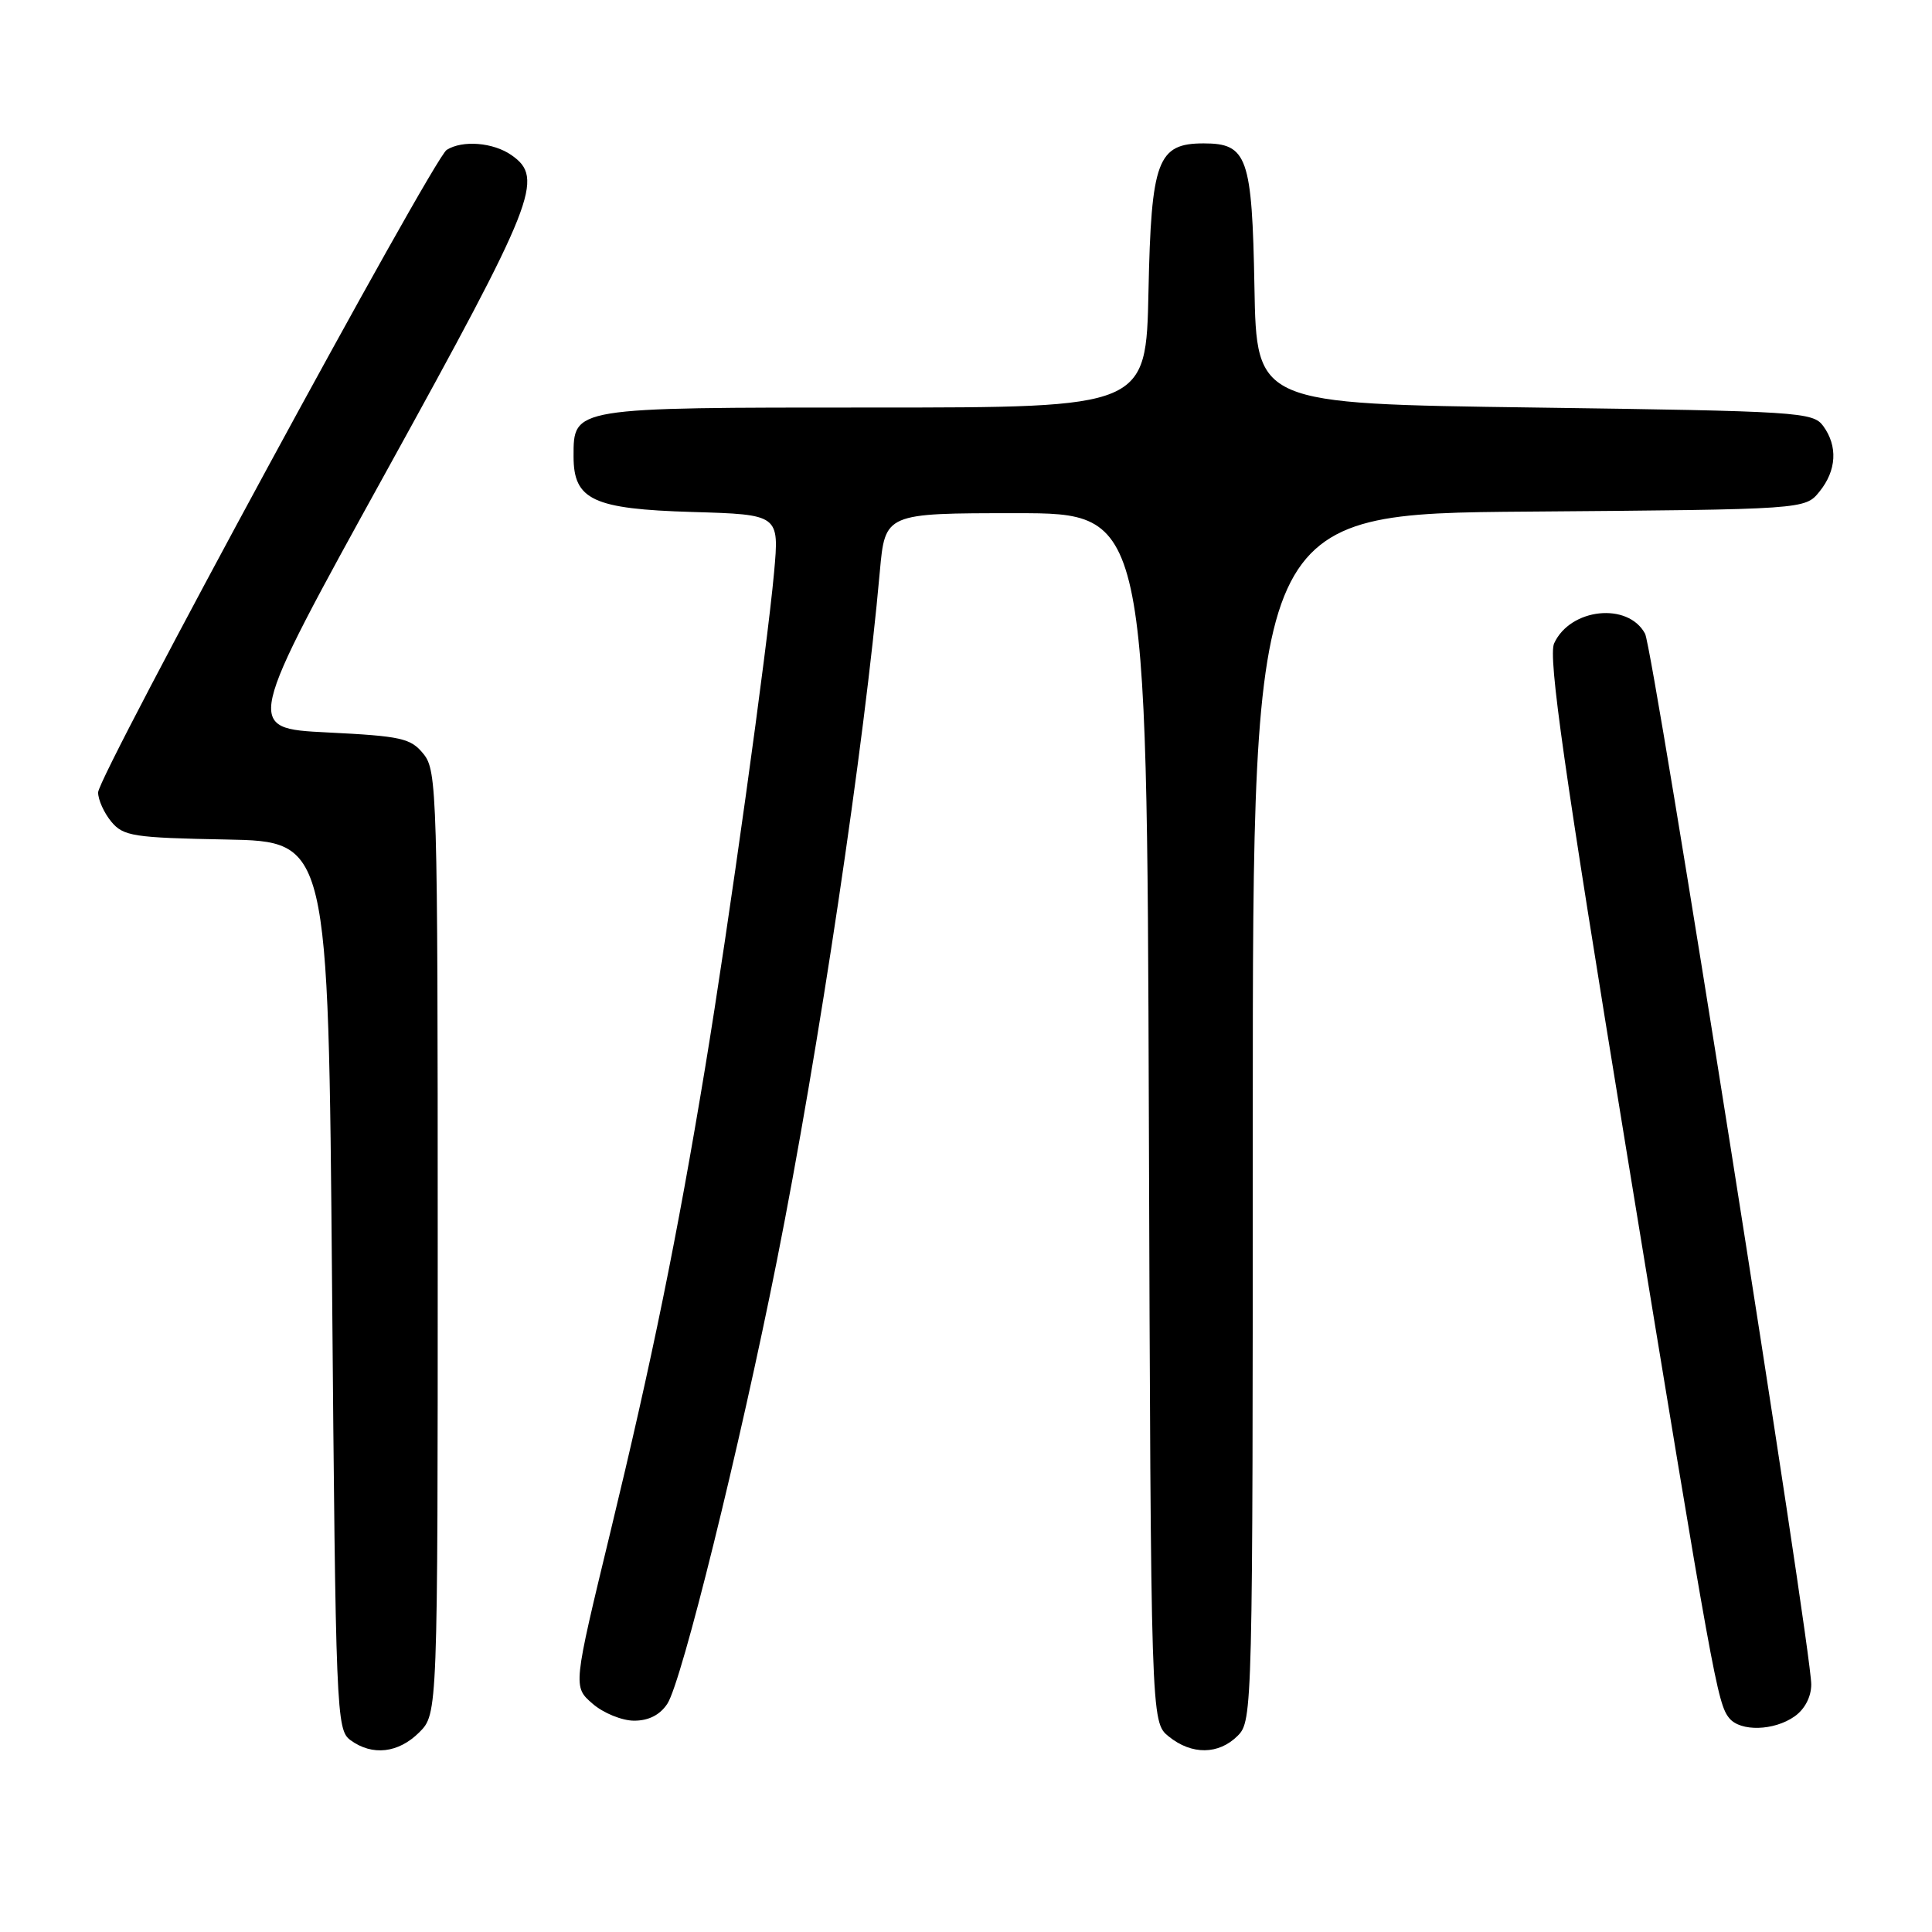 <?xml version="1.0" encoding="UTF-8" standalone="no"?>
<!DOCTYPE svg PUBLIC "-//W3C//DTD SVG 1.1//EN" "http://www.w3.org/Graphics/SVG/1.1/DTD/svg11.dtd" >
<svg xmlns="http://www.w3.org/2000/svg" xmlns:xlink="http://www.w3.org/1999/xlink" version="1.1" viewBox="0 0 256 256">
 <g >
 <path fill="currentColor"
d=" M 55.55 229.55 C 58.00 227.09 58.00 227.09 58.00 164.66 C 58.00 105.10 57.91 102.11 56.12 99.91 C 54.43 97.81 53.19 97.54 43.33 97.05 C 32.41 96.50 32.41 96.50 51.17 62.50 C 70.97 26.61 72.16 23.62 67.78 20.56 C 65.37 18.87 61.28 18.54 59.19 19.86 C 57.37 21.01 13.00 102.80 13.00 105.00 C 13.00 105.98 13.79 107.72 14.75 108.88 C 16.35 110.80 17.67 111.01 30.00 111.24 C 43.50 111.50 43.50 111.50 44.00 170.33 C 44.48 227.11 44.57 229.21 46.44 230.58 C 49.33 232.70 52.79 232.30 55.55 229.55 Z  M 164.00 230.00 C 165.97 228.03 166.00 226.67 166.00 148.04 C 166.00 68.07 166.00 68.07 202.59 67.79 C 239.18 67.50 239.18 67.50 241.09 65.14 C 243.36 62.34 243.54 59.12 241.58 56.44 C 240.23 54.60 238.33 54.48 203.33 54.00 C 166.50 53.50 166.50 53.50 166.22 38.05 C 165.91 20.79 165.28 19.00 159.50 19.00 C 153.37 19.00 152.54 21.23 152.18 38.60 C 151.86 54.00 151.86 54.00 115.76 54.00 C 75.68 54.00 76.00 53.95 76.00 60.50 C 76.00 66.24 78.59 67.45 91.73 67.84 C 103.26 68.18 103.26 68.18 102.57 75.84 C 101.66 85.94 96.55 122.63 93.43 141.50 C 89.72 163.94 86.39 180.25 80.88 203.00 C 75.92 223.50 75.92 223.50 78.52 225.75 C 79.94 226.99 82.43 228.00 84.03 228.00 C 85.96 228.00 87.46 227.23 88.43 225.75 C 90.34 222.83 98.00 191.85 102.95 167.00 C 108.45 139.39 114.55 98.61 116.58 75.75 C 117.28 68.00 117.28 68.00 134.62 68.00 C 151.96 68.00 151.96 68.00 152.23 148.09 C 152.50 228.18 152.50 228.18 154.86 230.09 C 157.91 232.56 161.48 232.52 164.00 230.00 Z  M 237.78 227.44 C 239.14 226.49 240.00 224.84 240.00 223.19 C 240.00 218.39 219.06 85.98 217.98 83.97 C 215.73 79.76 208.06 80.58 205.93 85.25 C 205.12 87.03 207.25 101.99 215.44 152.02 C 227.02 222.78 227.56 225.76 229.15 227.68 C 230.63 229.47 235.06 229.35 237.78 227.44 Z "/>
</g>
</svg>